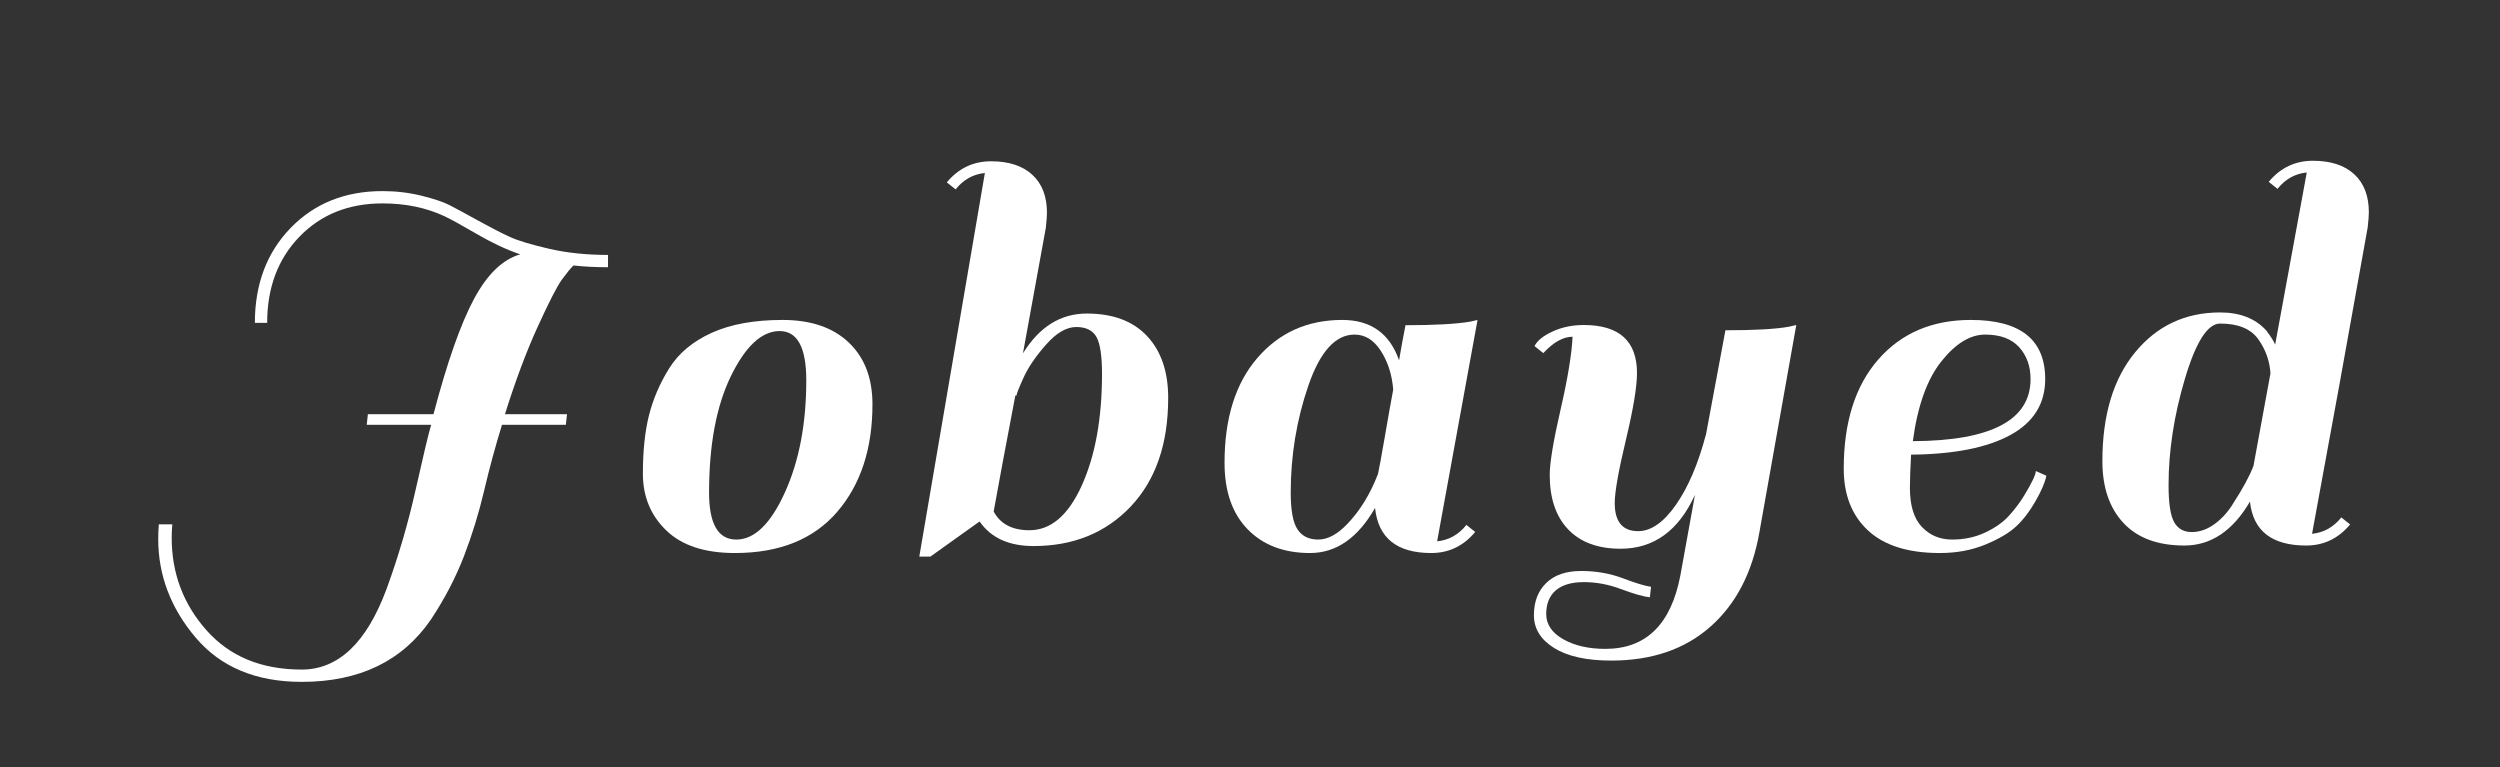 <?xml version="1.0" encoding="utf-8"?>
<svg xmlns="http://www.w3.org/2000/svg" style="margin: auto; background: rgb(19, 20, 25); display: block; shape-rendering: auto;" width="202" height="62" preserveAspectRatio="xMidYMid">
<rect width="100%" height="100%" fill="#333333" stroke="none"/>
<style type="text/css">
  text {
    text-anchor: middle; font-size: 52px; opacity: 0;
  }
</style>
<g style="transform-origin: 101px 31px; transform: scale(0.65);">
<g transform="translate(101,31)">
  <g transform="translate(0,0)"><g class="path" style="transform: scale(0.91); transform-origin: -107.76px 6.566px; animation: 1s linear -0.566s infinite normal forwards running breath-9bbf7ad2-563e-4e79-9a6e-aa6a9883b0c2;"><path d="M31.76-47.04L31.76-47.04L31.76-47.04Q24.80-47.04 20.40-42.48L20.40-42.48L20.40-42.48Q16-37.92 16-30.72L16-30.72L14.32-30.72L14.32-30.72Q14.32-38.64 19.20-43.68L19.20-43.68L19.20-43.68Q24.08-48.72 31.76-48.72L31.76-48.72L31.76-48.72Q34.56-48.72 37.12-48.08L37.12-48.08L37.12-48.08Q39.68-47.44 40.92-46.80L40.92-46.80L40.92-46.80Q42.16-46.16 44.84-44.68L44.84-44.68L44.84-44.68Q47.52-43.20 49.20-42.44L49.20-42.44L49.20-42.44Q50.88-41.68 54.52-40.84L54.52-40.84L54.52-40.84Q58.16-40 62.56-40L62.56-40L62.56-38.32L62.56-38.32Q60-38.32 57.84-38.56L57.84-38.56L57.84-38.56Q57.20-37.92 56.24-36.60L56.24-36.60L56.24-36.60Q55.28-35.28 52.96-30.20L52.96-30.20L52.96-30.20Q50.64-25.12 48.48-18.24L48.48-18.24L56.96-18.24L56.80-16.80L48.08-16.80L48.08-16.80Q46.72-12.40 45.64-7.80L45.64-7.80L45.64-7.80Q44.56-3.20 42.88 1.16L42.88 1.16L42.88 1.16Q41.20 5.52 38.40 9.76L38.40 9.76L38.40 9.76Q32.56 18.32 20.72 18.32L20.72 18.32L20.72 18.32Q11.36 18.32 6.24 12.28L6.24 12.28L6.24 12.28Q1.12 6.24 1.12-1.20L1.12-1.20L1.12-1.20Q1.12-2.16 1.20-3.20L1.20-3.20L3.04-3.20L3.04-3.20Q2.96-2.24 2.96-1.36L2.96-1.36L2.96-1.36Q2.96 5.92 7.72 11.28L7.72 11.28L7.72 11.28Q12.48 16.64 20.72 16.64L20.72 16.64L20.72 16.64Q28.24 16.64 32.32 5.60L32.32 5.60L32.32 5.60Q34.72-0.96 36.28-7.92L36.28-7.92L36.28-7.92Q37.84-14.88 38.40-16.80L38.40-16.80L29.60-16.80L29.76-18.24L38.72-18.24L38.72-18.24Q41.52-28.88 44.24-33.96L44.24-33.96L44.24-33.96Q46.96-39.04 50.56-40.08L50.56-40.08L50.56-40.08Q47.76-41.04 44.60-42.88L44.60-42.88L44.60-42.88Q41.44-44.72 40.24-45.28L40.24-45.28L40.24-45.28Q36.48-47.04 31.76-47.04" fill="#ffffff" stroke="none" stroke-width="none" transform="translate(-139.6,21.766)" style="fill: rgb(255, 255, 255);"></path></g><g class="path" style="transform: scale(0.91); transform-origin: -61.2px 6.566px; animation: 1s linear -0.471s infinite normal forwards running breath-9bbf7ad2-563e-4e79-9a6e-aa6a9883b0c2;"><path d="M75.28 0.72L75.28 0.72Q69.12 0.72 65.92-2.36L65.92-2.36L65.92-2.36Q62.72-5.44 62.72-10.12L62.72-10.12L62.72-10.12Q62.72-14.80 63.56-18.12L63.56-18.12L63.56-18.12Q64.40-21.44 66.32-24.52L66.32-24.52L66.32-24.52Q68.24-27.60 72.12-29.36L72.12-29.36L72.12-29.36Q76-31.12 81.80-31.12L81.80-31.12L81.80-31.12Q87.60-31.12 90.84-28.04L90.84-28.04L90.84-28.04Q94.08-24.96 94.08-19.60L94.08-19.60L94.08-19.60Q94.08-10.48 89.24-4.88L89.24-4.88L89.24-4.88Q84.40 0.72 75.28 0.72L75.28 0.72zM71.76-7.52L71.76-7.52L71.76-7.52Q71.76-1.12 75.48-1.12L75.48-1.12L75.48-1.12Q79.20-1.12 82.12-7.56L82.12-7.56L82.12-7.56Q85.04-14 85.04-22.88L85.04-22.88L85.04-22.88Q85.04-29.60 81.40-29.60L81.40-29.60L81.40-29.60Q77.76-29.60 74.76-23.48L74.76-23.48L74.76-23.48Q71.76-17.36 71.76-7.52" fill="#ffffff" stroke="none" stroke-width="none" transform="translate(-139.6,21.766)" style="fill: rgb(255, 255, 255);"></path></g><g class="path" style="transform: scale(0.91); transform-origin: -25.64px -3.074px; animation: 1s linear -0.377s infinite normal forwards running breath-9bbf7ad2-563e-4e79-9a6e-aa6a9883b0c2;"><path d="M112.56 0.72L112.56 0.72L112.56 0.72Q107.52 0.72 105.20-2.64L105.20-2.64L98.48 2.16L96.96 2.16L105.92-50.24L105.92-50.24Q103.52-50 101.92-48L101.92-48L100.72-48.96L100.72-48.96Q103.12-51.84 106.76-51.84L106.76-51.84L106.76-51.84Q110.40-51.84 112.40-50L112.40-50L112.40-50Q114.40-48.16 114.40-44.80L114.40-44.80L114.40-44.80Q114.40-44.16 114.24-42.72L114.24-42.72L114.24-42.72Q112.96-35.60 111.12-25.60L111.12-25.60L111.12-25.60Q114.48-31.04 119.84-31.04L119.84-31.04L119.84-31.04Q125.20-31.04 128.08-27.96L128.08-27.96L128.08-27.96Q130.96-24.88 130.96-19.52L130.96-19.52L130.96-19.52Q130.96-10.08 125.84-4.68L125.84-4.68L125.84-4.68Q120.72 0.72 112.56 0.72zM112-1.44L112-1.44L112-1.44Q116.40-1.44 119.16-7.56L119.16-7.56L119.16-7.56Q121.92-13.68 121.92-22.80L121.92-22.80L121.92-22.80Q121.92-26.48 121.16-27.84L121.16-27.84L121.16-27.84Q120.40-29.20 118.40-29.20L118.40-29.20L118.40-29.20Q116.40-29.20 114.28-26.80L114.28-26.80L114.28-26.80Q112.16-24.40 111.20-22.28L111.20-22.28L111.20-22.28Q110.24-20.16 110.24-19.84L110.24-19.84L110.08-19.84L110.08-19.84Q108.08-9.36 107.12-4L107.12-4L107.12-4Q108.48-1.44 112-1.44" fill="#ffffff" stroke="none" stroke-width="none" transform="translate(-139.6,21.766)" style="fill: rgb(255, 255, 255);"></path></g><g class="path" style="transform: scale(0.91); transform-origin: 12.56px 6.566px; animation: 1s linear -0.283s infinite normal forwards running breath-9bbf7ad2-563e-4e79-9a6e-aa6a9883b0c2;"><path d="M163.12 0.72L163.12 0.72L163.12 0.72Q156.08 0.72 155.44-5.44L155.44-5.44L155.44-5.44Q151.92 0.72 146.56 0.72L146.56 0.72L146.56 0.72Q141.20 0.72 138.04-2.52L138.04-2.52L138.04-2.52Q134.88-5.76 134.88-11.60L134.88-11.60L134.88-11.60Q134.88-20.72 139.36-25.92L139.36-25.92L139.36-25.92Q143.84-31.12 150.96-31.12L150.96-31.12L150.96-31.12Q156.80-31.12 158.72-25.60L158.72-25.60L158.72-25.60Q159.12-28 159.60-30.40L159.60-30.40L159.60-30.40Q165.52-30.40 168.40-30.88L168.40-30.88L169.44-31.12L163.92-0.88L163.92-0.88Q166.32-1.12 167.92-3.12L167.92-3.12L169.12-2.16L169.12-2.16Q166.72 0.72 163.12 0.72zM143.92-7.52L143.92-7.52Q143.92-3.92 144.84-2.52L144.84-2.52L144.84-2.52Q145.76-1.12 147.68-1.12L147.68-1.12L147.68-1.12Q149.60-1.12 151.60-3.20L151.60-3.20L151.60-3.20Q154.24-5.92 155.84-10.08L155.84-10.08L155.84-10.08Q156.08-11.12 156.76-15.08L156.76-15.08L156.76-15.08Q157.44-19.04 157.92-21.60L157.92-21.60L157.92-21.60Q157.68-24.64 156.24-26.88L156.24-26.88L156.24-26.88Q154.80-29.12 152.64-29.12L152.64-29.12L152.64-29.12Q148.72-29.12 146.32-22.12L146.32-22.12L146.32-22.12Q143.92-15.12 143.92-7.52L143.92-7.52" fill="#ffffff" stroke="none" stroke-width="none" transform="translate(-139.6,21.766)" style="fill: rgb(255, 255, 255);"></path></g><g class="path" style="transform: scale(0.91); transform-origin: 51.6px 13.566px; animation: 1s linear -0.189s infinite normal forwards running breath-9bbf7ad2-563e-4e79-9a6e-aa6a9883b0c2;"><path d="M178.56-29.52L178.56-29.52L178.56-29.52Q176.64-29.52 174.56-27.28L174.56-27.28L173.36-28.24L173.36-28.24Q173.92-29.36 175.84-30.24L175.84-30.24L175.84-30.24Q177.76-31.12 180.08-31.12L180.08-31.12L180.08-31.12Q187.36-31.12 187.36-24.56L187.36-24.56L187.36-24.56Q187.36-21.76 185.84-15.40L185.84-15.40L185.84-15.40Q184.32-9.04 184.32-6.80L184.32-6.80L184.32-6.80Q184.32-2.96 187.52-2.96L187.52-2.96L187.52-2.96Q190.16-2.96 192.68-6.56L192.68-6.56L192.68-6.56Q195.20-10.16 196.80-16.24L196.80-16.24L199.44-30.40L199.44-30.40Q205.36-30.40 208.08-30.88L208.08-30.88L209.12-31.12L204.08-2.80L204.08-2.80Q202.64 5.44 197.40 10.08L197.40 10.08L197.40 10.08Q192.16 14.72 183.84 14.72L183.84 14.72L183.84 14.72Q178.80 14.72 176.04 13L176.04 13L176.04 13Q173.28 11.28 173.28 8.52L173.28 8.52L173.28 8.52Q173.28 5.76 174.96 4.12L174.96 4.12L174.96 4.12Q176.64 2.48 179.72 2.48L179.72 2.48L179.72 2.48Q182.80 2.48 185.44 3.48L185.44 3.48L185.44 3.48Q188.08 4.48 189.28 4.64L189.28 4.64L189.12 6.08L189.12 6.08Q187.76 5.92 185.20 4.96L185.20 4.96L185.20 4.96Q182.64 4 180.12 4L180.12 4L180.12 4Q177.60 4 176.28 5.12L176.28 5.12L176.28 5.12Q174.96 6.24 174.96 8.36L174.96 8.36L174.96 8.36Q174.96 10.48 177.28 11.80L177.28 11.80L177.28 11.80Q179.60 13.12 183.04 13.12L183.04 13.12L183.04 13.12Q191.36 13.12 193.28 3.12L193.28 3.12L195.28-7.92L195.28-7.92Q191.92-0.56 185.12-0.56L185.12-0.56L185.12-0.56Q180.48-0.56 177.96-3.20L177.96-3.20L177.96-3.20Q175.44-5.84 175.44-10.64L175.44-10.64L175.44-10.64Q175.44-13.12 176.92-19.56L176.92-19.56L176.92-19.56Q178.40-26 178.56-29.52" fill="#ffffff" stroke="none" stroke-width="none" transform="translate(-139.6,21.766)" style="fill: rgb(255, 255, 255);"></path></g><g class="path" style="transform: scale(0.91); transform-origin: 86.4px 6.566px; animation: 1s linear -0.094s infinite normal forwards running breath-9bbf7ad2-563e-4e79-9a6e-aa6a9883b0c2;"><path d="M229.52-31.12L229.52-31.12L229.52-31.12Q239.68-31.12 239.68-23.04L239.68-23.04L239.68-23.04Q239.68-18 234.92-15.40L234.92-15.40L234.92-15.40Q230.16-12.80 221.36-12.72L221.36-12.72L221.36-12.72Q221.20-9.84 221.20-8.16L221.20-8.16L221.20-8.16Q221.20-4.56 222.84-2.84L222.84-2.84L222.84-2.84Q224.48-1.12 226.96-1.12L226.96-1.12L226.96-1.12Q229.44-1.12 231.48-2.08L231.48-2.08L231.48-2.08Q233.52-3.04 234.72-4.36L234.72-4.36L234.72-4.36Q235.92-5.68 236.80-7.12L236.80-7.12L236.80-7.12Q238.40-9.76 238.40-10.48L238.40-10.48L239.84-9.84L239.84-9.84Q239.60-8.56 238.40-6.44L238.40-6.44L238.40-6.44Q237.20-4.32 235.76-2.96L235.76-2.96L235.76-2.96Q234.32-1.60 231.52-0.44L231.52-0.44L231.52-0.44Q228.72 0.72 225.28 0.72L225.28 0.72L225.28 0.72Q218.80 0.72 215.48-2.36L215.48-2.36L215.48-2.36Q212.16-5.44 212.16-10.80L212.16-10.80L212.16-10.80Q212.16-20.32 216.88-25.72L216.88-25.72L216.88-25.72Q221.60-31.12 229.52-31.12zM237.68-23.04L237.68-23.04Q237.68-25.68 236.12-27.40L236.12-27.40L236.12-27.40Q234.56-29.12 231.48-29.12L231.48-29.12L231.48-29.12Q228.40-29.12 225.48-25.44L225.48-25.44L225.48-25.44Q222.56-21.76 221.60-14.56L221.60-14.56L221.60-14.56Q237.68-14.64 237.68-23.04L237.68-23.04" fill="#ffffff" stroke="none" stroke-width="none" transform="translate(-139.6,21.766)" style="fill: rgb(255, 255, 255);"></path></g><g class="path" style="transform: scale(0.91); transform-origin: 122.52px -3.794px; animation: 1s linear 0s infinite normal forwards running breath-9bbf7ad2-563e-4e79-9a6e-aa6a9883b0c2;"><path d="M271.76 0.72L271.76 0.72L271.76 0.72Q264.72 0.72 264.08-5.28L264.08-5.28L264.08-5.28Q260.56 0.72 255.12 0.72L255.12 0.72L255.12 0.72Q249.68 0.72 246.80-2.36L246.80-2.36L246.80-2.36Q243.92-5.44 243.92-10.80L243.92-10.80L243.92-10.80Q243.92-20.24 248.40-25.68L248.40-25.68L248.40-25.68Q252.88-31.12 260-31.12L260-31.12L260-31.12Q264.08-31.12 266.32-28.64L266.32-28.64L266.32-28.64Q267.28-27.36 267.52-26.72L267.52-26.72L271.84-50.24L271.84-50.24Q269.44-50 267.84-48L267.84-48L266.64-48.96L266.64-48.96Q269.04-51.84 272.68-51.84L272.68-51.84L272.68-51.84Q276.32-51.84 278.32-50L278.32-50L278.32-50Q280.32-48.16 280.32-44.80L280.32-44.80L280.32-44.80Q280.32-44.16 280.16-42.72L280.16-42.72L280.16-42.72Q276.24-20.72 272.56-0.88L272.56-0.88L272.56-0.88Q274.96-1.12 276.56-3.12L276.56-3.12L277.76-2.16L277.76-2.16Q275.36 0.72 271.76 0.72zM252.96-7.52L252.96-7.52Q252.96-3.84 253.72-2.48L253.72-2.48L253.72-2.48Q254.48-1.12 256.12-1.12L256.12-1.12L256.12-1.12Q257.76-1.12 259.28-2.24L259.28-2.24L259.28-2.24Q260.80-3.36 261.84-5.12L261.84-5.12L261.84-5.12Q263.76-8.08 264.56-10.16L264.56-10.16L266.88-22.80L266.88-22.80Q266.72-25.36 265.20-27.48L265.20-27.48L265.20-27.48Q263.68-29.60 260-29.60L260-29.60L260-29.60Q257.44-29.60 255.20-22.08L255.20-22.08L255.20-22.08Q252.96-14.56 252.96-7.52L252.96-7.52" fill="#ffffff" stroke="none" stroke-width="none" transform="translate(-139.6,21.766)" style="fill: rgb(255, 255, 255);"></path></g></g>
</g>
</g>
<style id="breath-9bbf7ad2-563e-4e79-9a6e-aa6a9883b0c2" data-anikit="">@keyframes breath-9bbf7ad2-563e-4e79-9a6e-aa6a9883b0c2
{
  0% {
    animation-timing-function: cubic-bezier(0.965,0.241,-0.07,0.791);
    transform: scale(0.91);
  }
  51% {
    animation-timing-function: cubic-bezier(0.923,0.263,-0.031,0.763);
    transform: scale(1.03);
  }
  100% {
    transform: scale(0.91);
  }
}</style></svg>